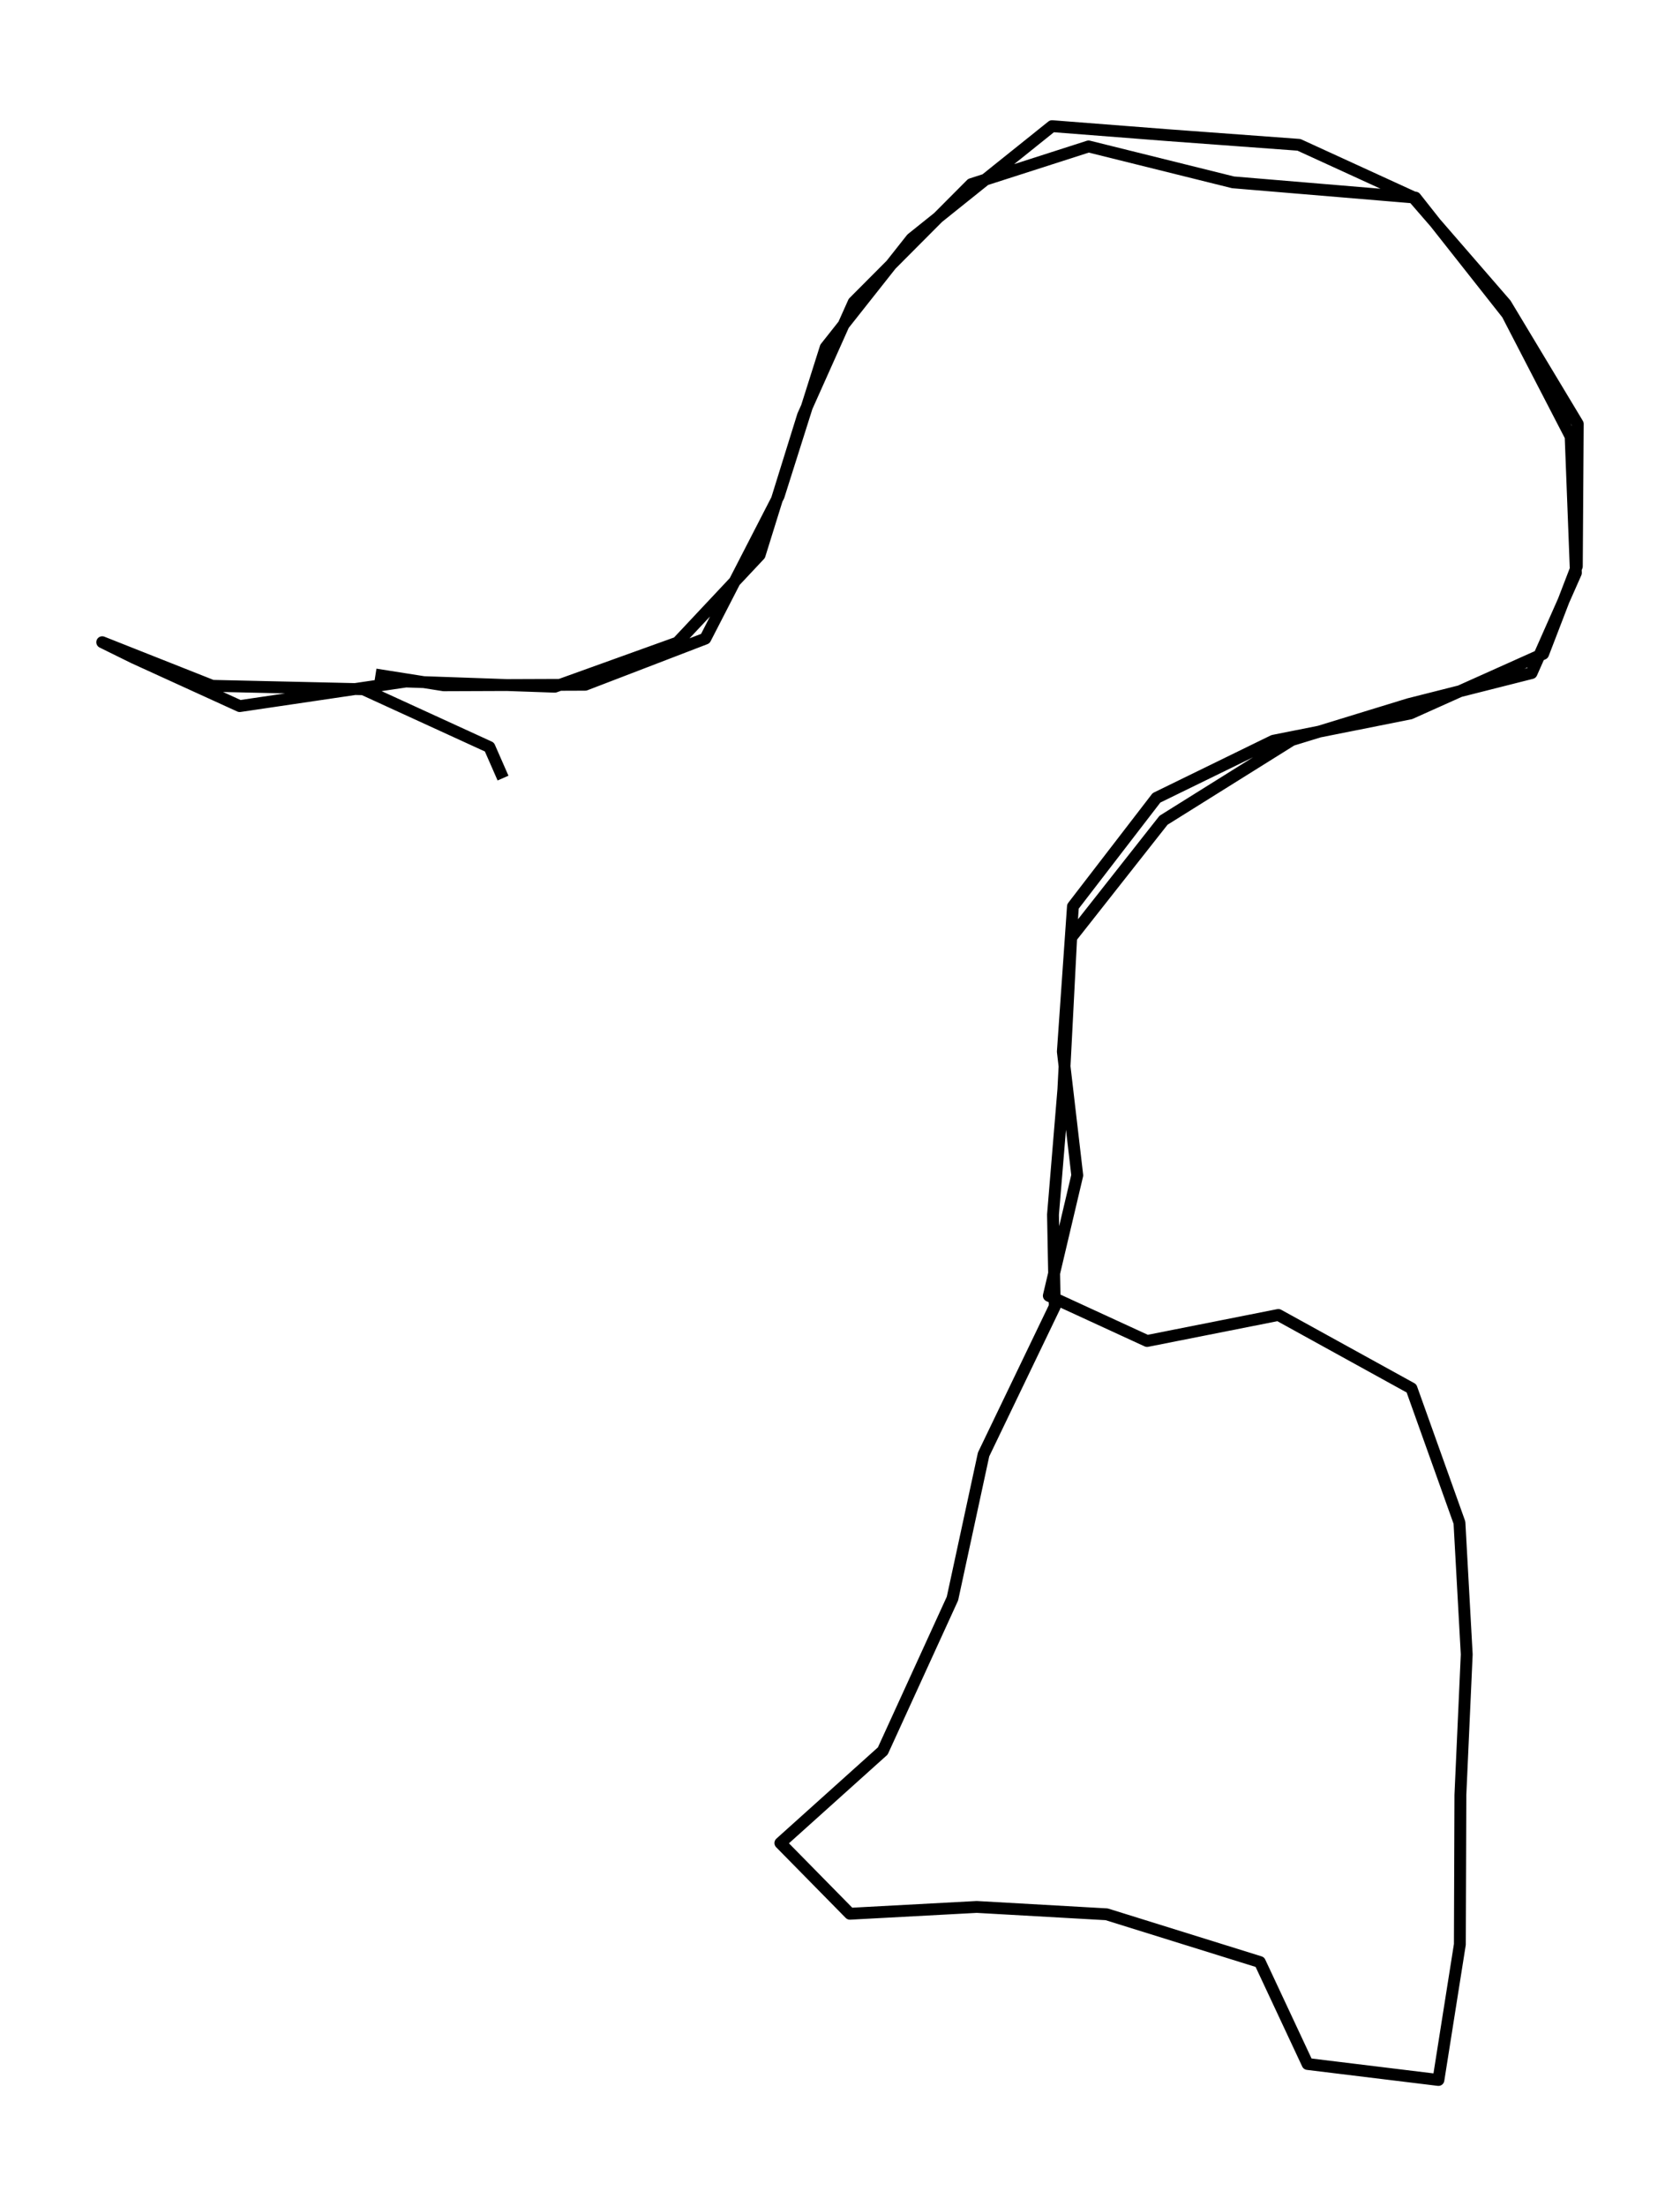 <?xml version="1.0" encoding="utf-8" standalone="no"?>
<!DOCTYPE svg PUBLIC "-//W3C//DTD SVG 1.1//EN"
  "http://www.w3.org/Graphics/SVG/1.1/DTD/svg11.dtd">
<svg height="558pt" version="1.1" viewBox="0 0 425.15 558" width="425.15pt" xmlns="http://www.w3.org/2000/svg" xmlns:xlink="http://www.w3.org/1999/xlink">
 <defs>
  <style type="text/css">*{stroke-linecap:butt;stroke-linejoin:round;}</style>
 </defs>
 <g id="figure_1">
  <g id="patch_1">
   <path d="M 0 558 
L 425.15 558 
L 425.15 0 
L 0 0 
z
" style="fill:none;"/>
  </g>
  <g id="axes_1">
   <g id="LineCollection_1">
    <path clip-path="url(#pe874ff6884)" d="M 127.297 196.803 
L 123.852 188.949 
L 91.931 174.33 
L 53.734 173.467 
L 25.87 162.435 
L 33.885 166.385 
L 60.657 178.597 
L 102.742 172.377 
L 140.393 173.694 
L 171.428 162.526 
L 192.232 140.37 
L 203.213 105.094 
L 216.037 76.447 
L 245.81 46.573 
L 275.481 37.039 
L 312.041 46.119 
L 358.184 49.978 
L 381.443 79.443 
L 397.472 110.406 
L 398.802 144.91 
L 387.582 170.244 
L 356.513 178.098 
L 326.91 187.178 
L 294.443 207.472 
L 271.081 237.118 
L 269.103 275.527 
L 266.477 307.216 
L 266.92 330.461 
L 248.913 367.871 
L 241.035 404.327 
L 223.403 442.872 
L 197.484 466.163 
L 215.082 484.05 
L 247.174 482.325 
L 280.051 484.186 
L 318.827 496.263 
L 330.9 522.05 
L 364.016 526.091 
L 369.438 491.814 
L 369.575 453.995 
L 371.178 418.447 
L 369.336 385.123 
L 357.195 351.164 
L 323.5 332.595 
L 290.282 339.178 
L 265.42 327.737 
L 272.616 297.274 
L 268.967 265.993 
L 271.525 229.264 
L 292.669 201.797 
L 322.238 187.36 
L 356.888 180.459 
L 390.515 165.386 
L 399.041 143.231 
L 399.28 107.228 
L 381.034 76.901 
L 357.57 49.842 
L 328.718 36.631 
L 295.398 34.179 
L 266.238 31.909 
L 230.702 60.375 
L 208.943 87.888 
L 197.041 125.479 
L 178.488 161.527 
L 148.101 173.195 
L 112.291 173.331 
L 95.034 170.607 
" style="fill:none;stroke:#000000;stroke-width:3;"/>
   </g>
  </g>
 </g>
 <defs>
  <clipPath id="pe874ff6884">
   <rect height="543.6" width="410.75" x="7.2" y="7.2"/>
  </clipPath>
 </defs>
</svg>
